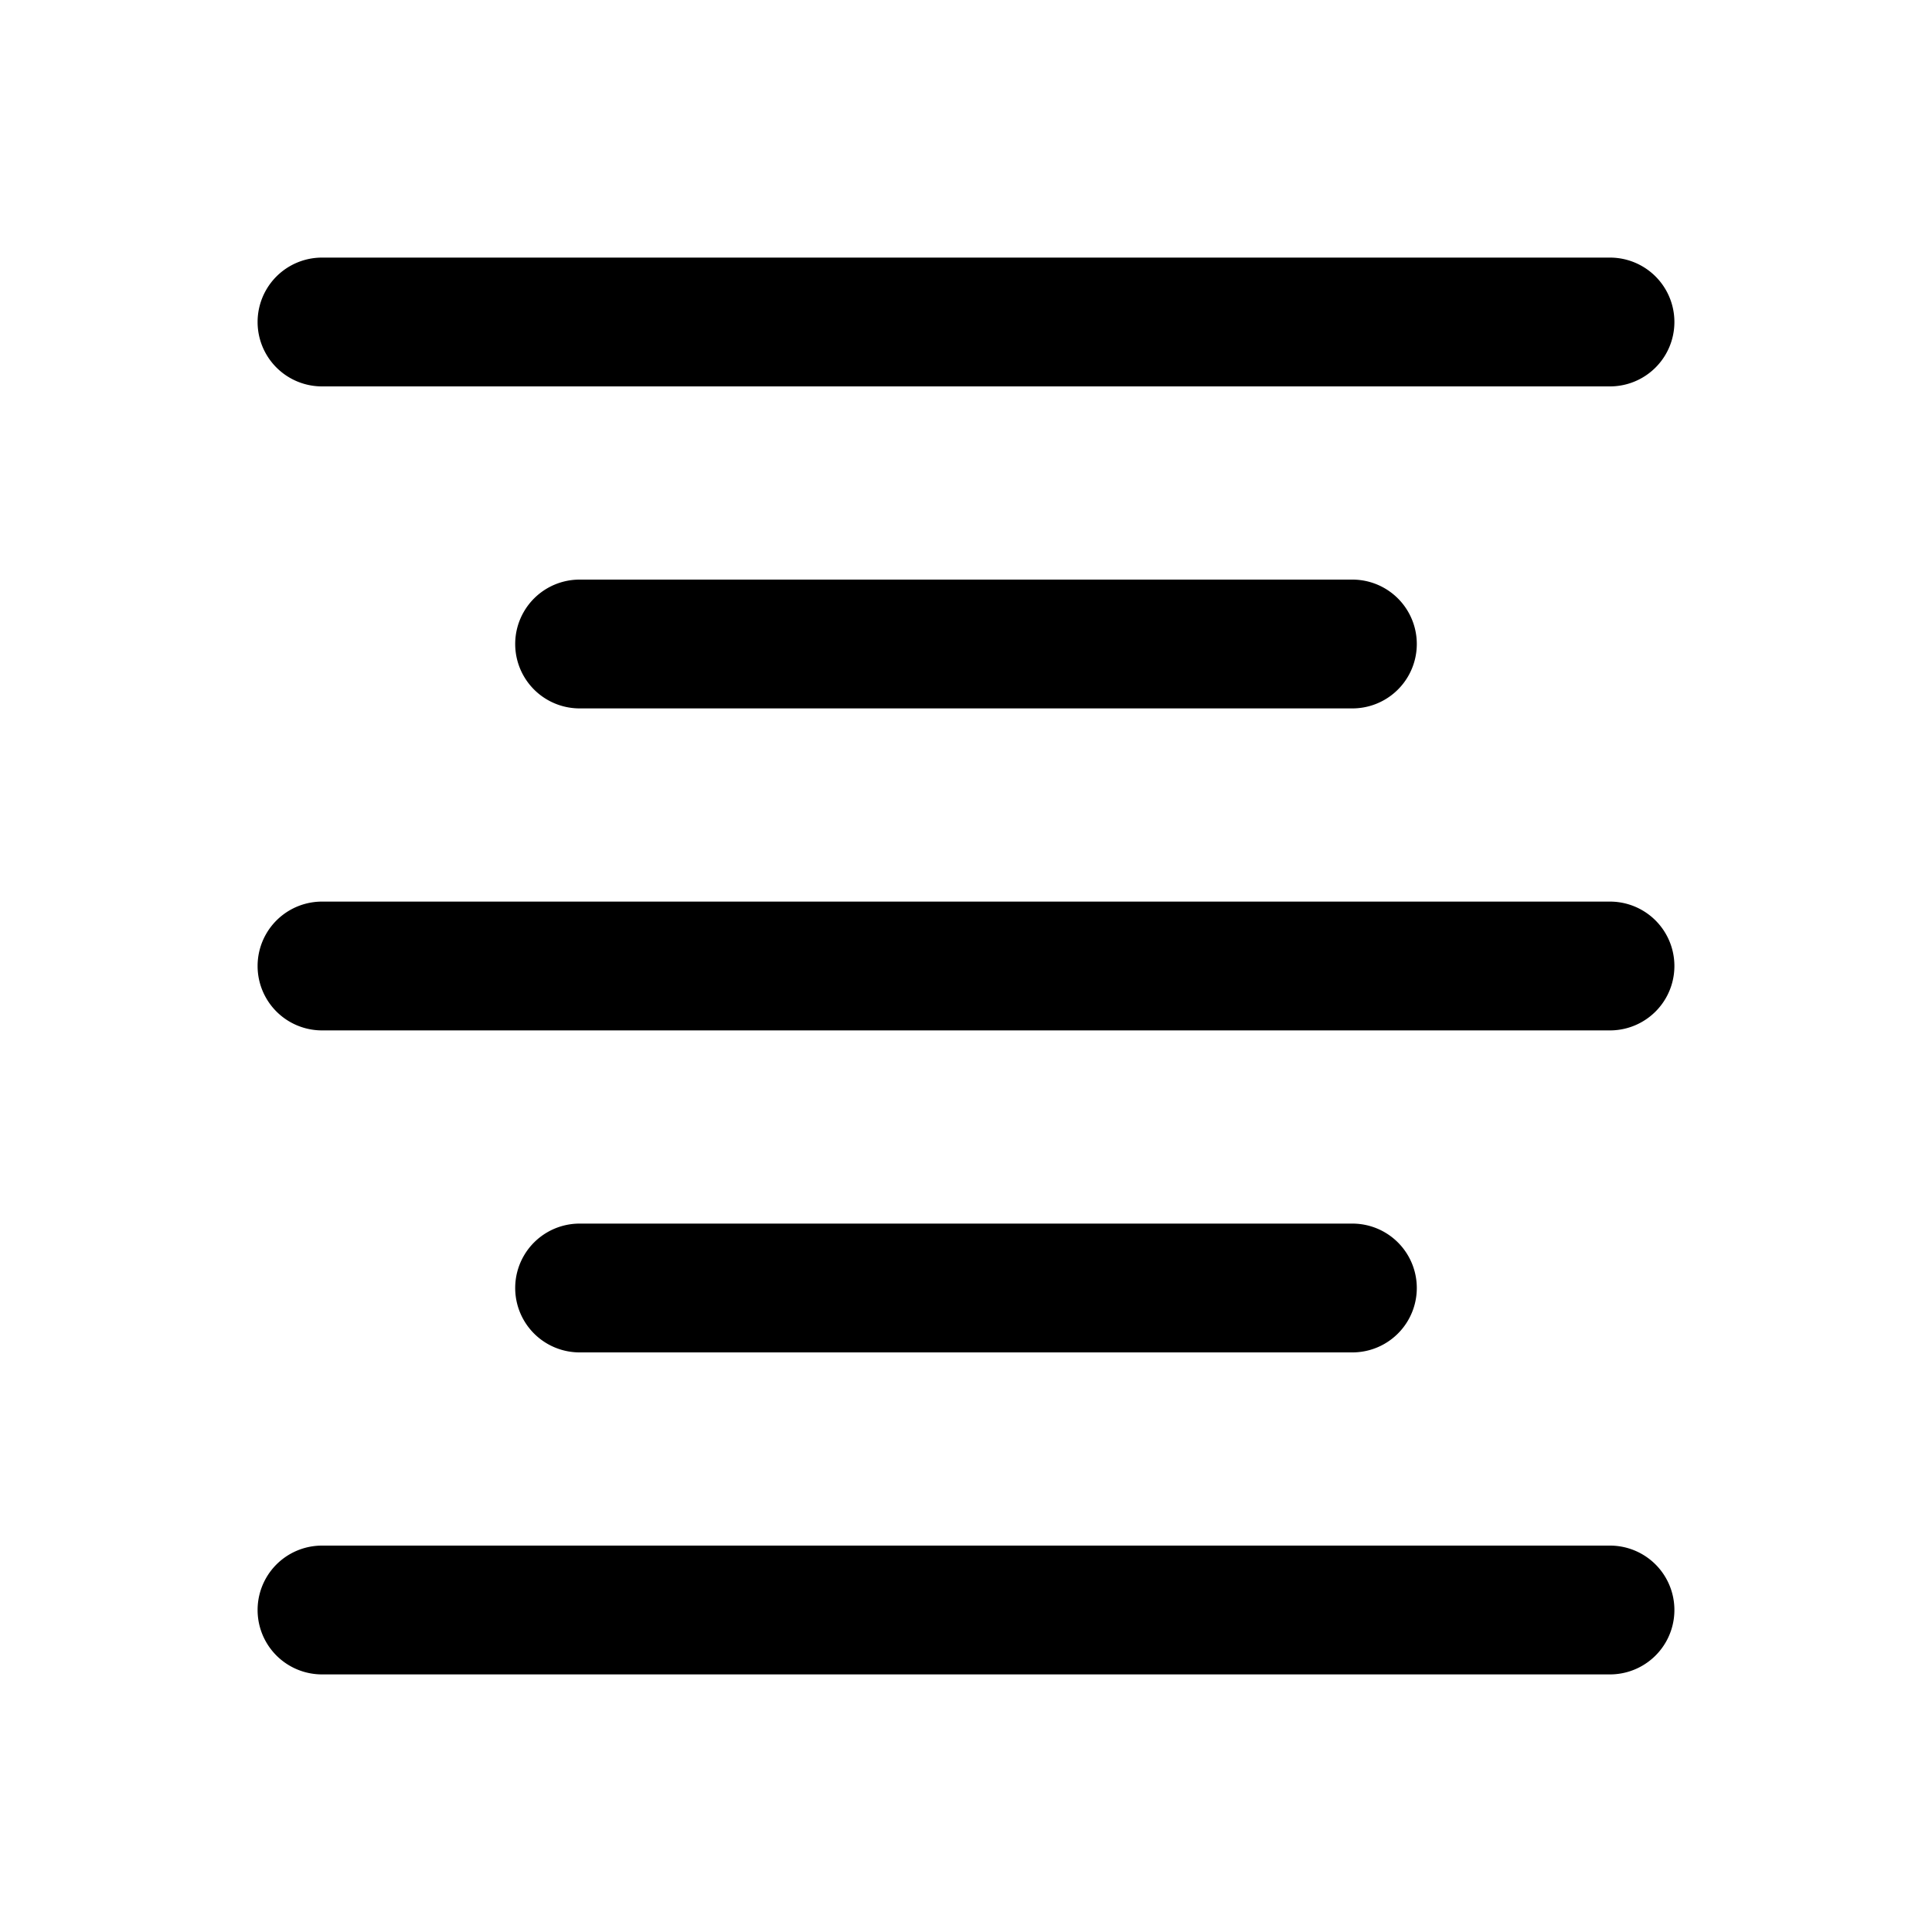 <svg xmlns="http://www.w3.org/2000/svg" viewBox="0 0 30 30" width="100%" height="100%">
    <path class="neon-svg--fill"
          d="M 5 4 A 1 1 0 1 0 5 6 L 25 6 A 1 1 0 1 0 25 4 L 5 4 z M 9 9 A 1 1 0 1 0 9 11 L 21 11 A 1 1 0 1 0 21 9 L 9 9 z M 5 14 A 1 1 0 1 0 5 16 L 25 16 A 1 1 0 1 0 25 14 L 5 14 z M 9 19 A 1 1 0 1 0 9 21 L 21 21 A 1 1 0 1 0 21 19 L 9 19 z M 5 24 A 1 1 0 1 0 5 26 L 25 26 A 1 1 0 1 0 25 24 L 5 24 z"></path>
</svg>
